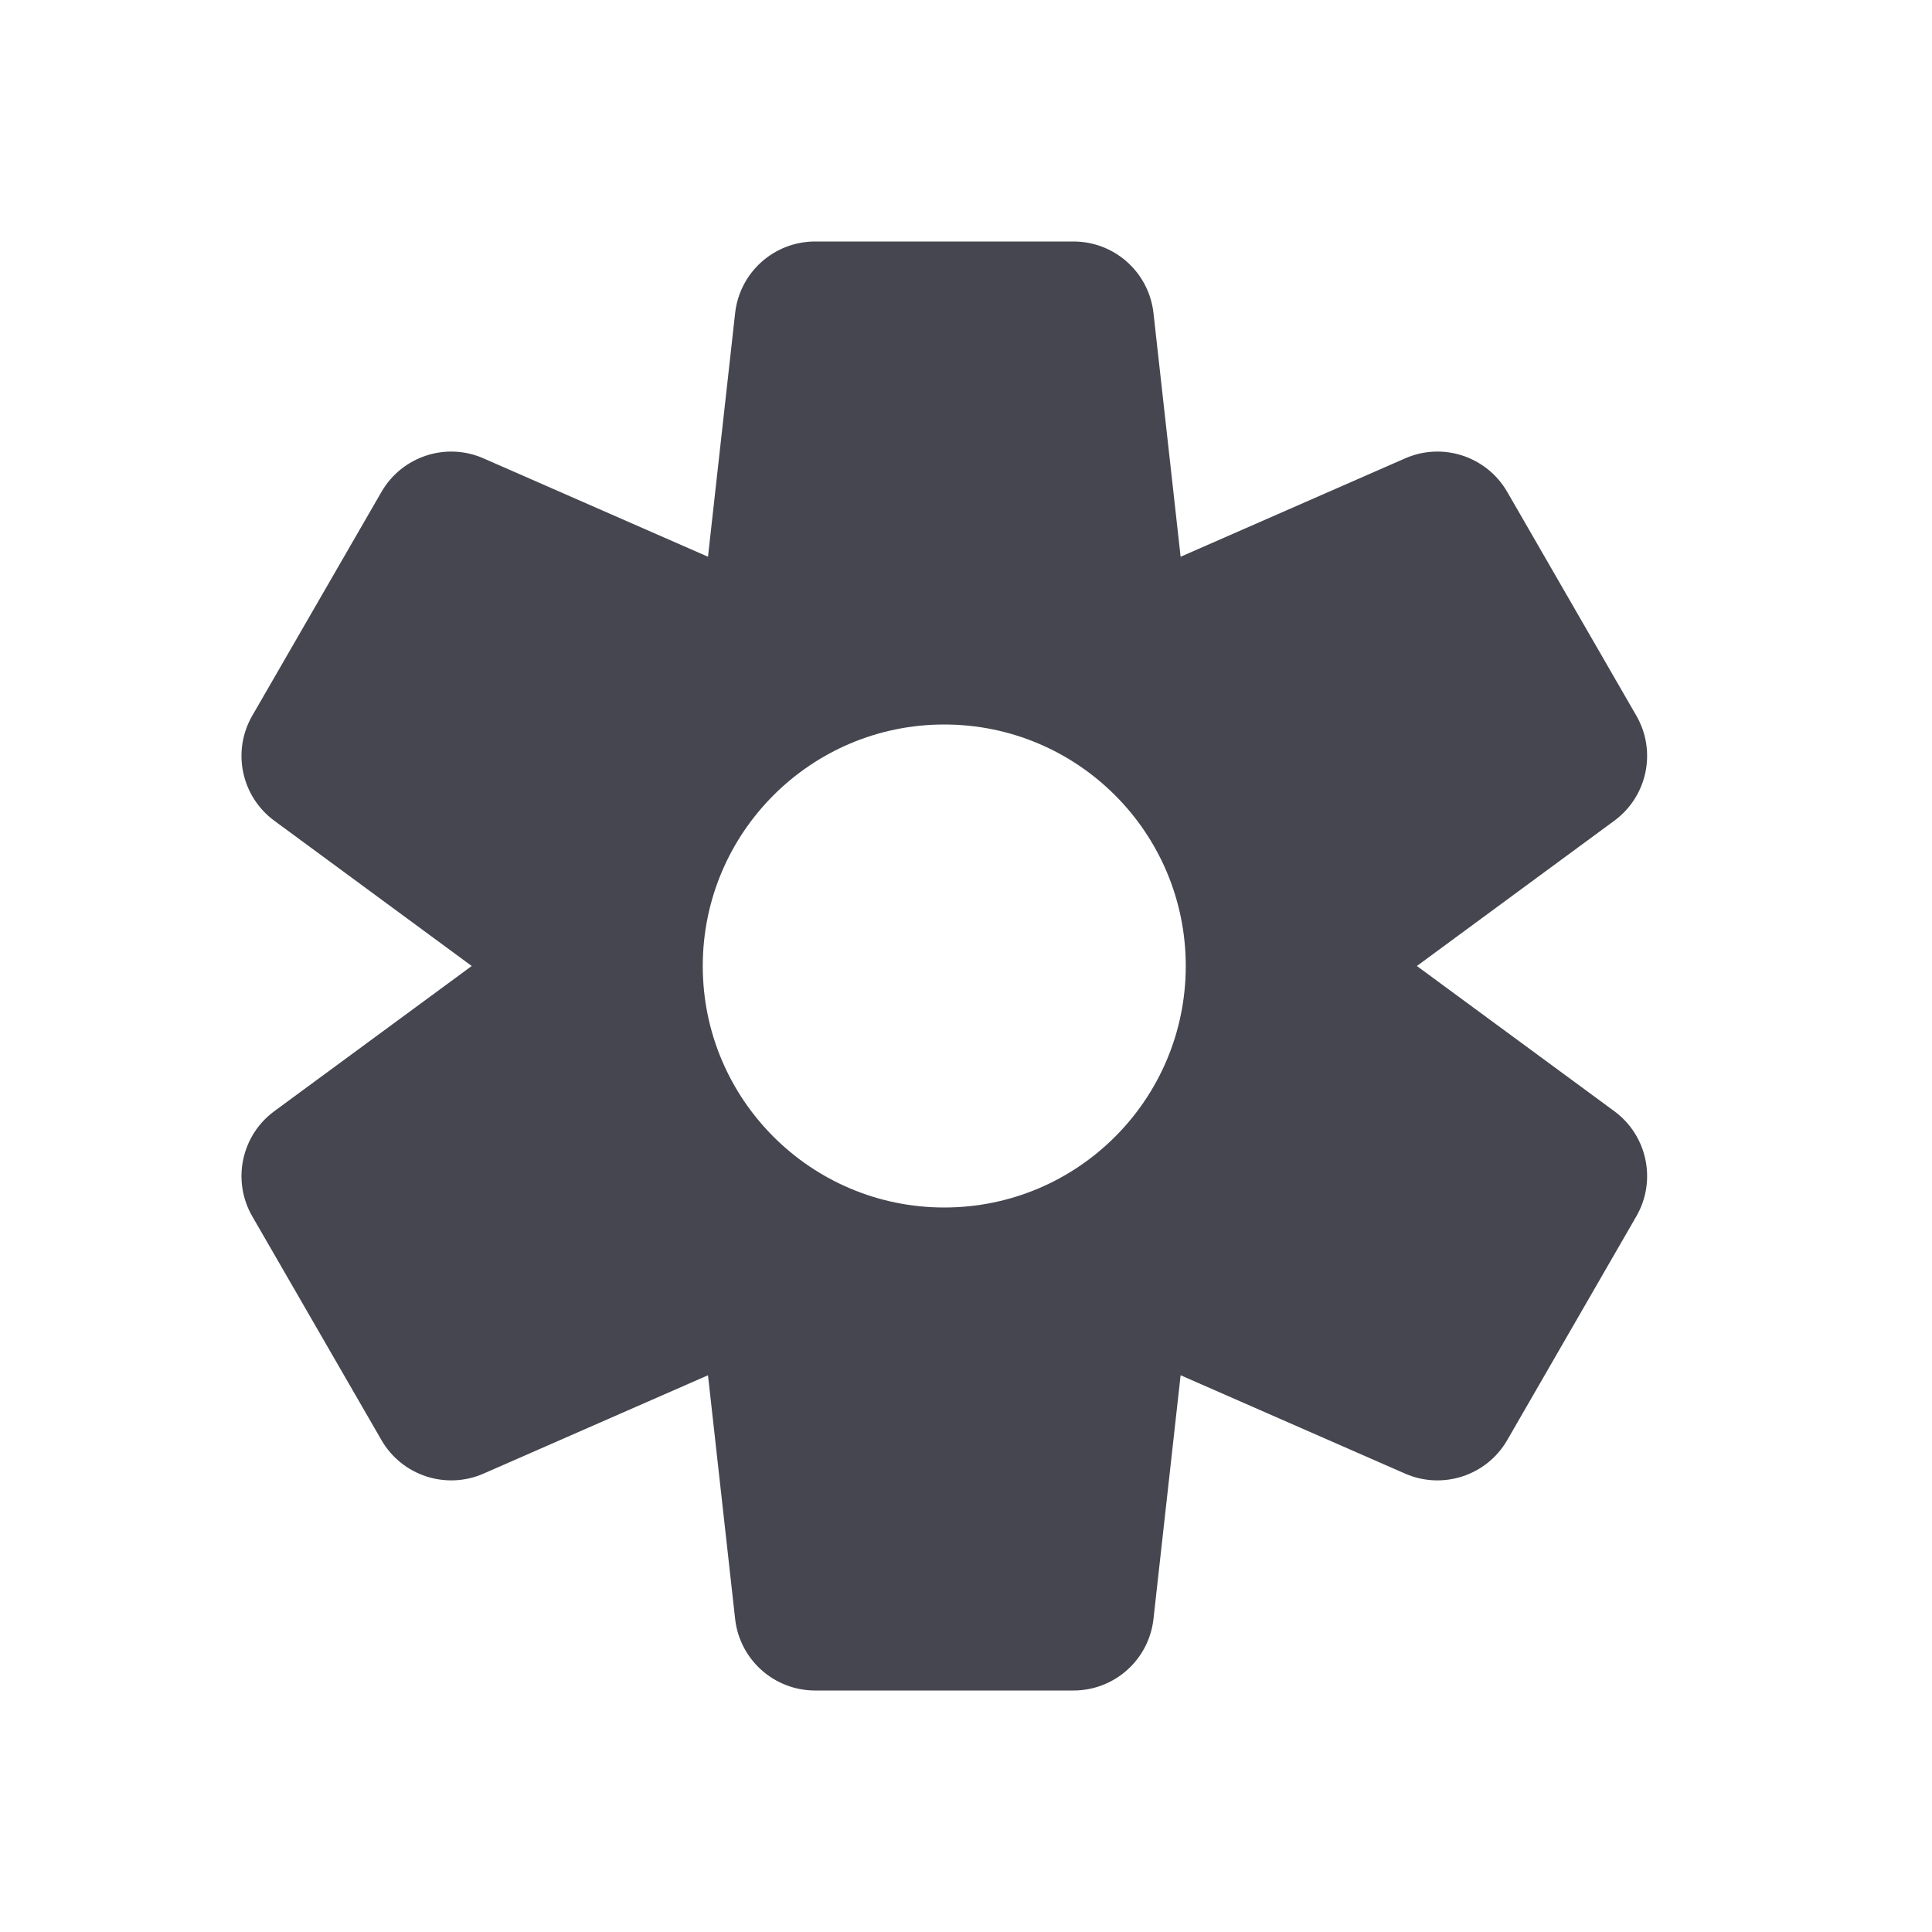 <svg width="24" height="24" viewBox="0 0 24 24" fill="none" xmlns="http://www.w3.org/2000/svg">
<path fill-rule="evenodd" clip-rule="evenodd" d="M10.126 3C9.616 3 9.188 3.383 9.132 3.89L8.795 6.916L6.006 5.694C5.54 5.489 4.994 5.669 4.739 6.11L3.134 8.89C2.879 9.331 2.997 9.893 3.407 10.195L5.86 12L3.407 13.804C2.997 14.106 2.879 14.669 3.134 15.11L4.739 17.89C4.994 18.331 5.54 18.51 6.006 18.306L8.795 17.084L9.132 20.11C9.188 20.617 9.616 21 10.126 21H13.335C13.845 21 14.273 20.617 14.329 20.11L14.666 17.084L17.455 18.306C17.922 18.51 18.468 18.331 18.723 17.89L20.327 15.11C20.582 14.669 20.464 14.106 20.054 13.804L17.601 12L20.054 10.195C20.464 9.893 20.582 9.331 20.327 8.89L18.723 6.11C18.468 5.669 17.922 5.489 17.455 5.694L14.666 6.916L14.329 3.89C14.273 3.383 13.845 3 13.335 3H10.126ZM11.73 15C13.387 15 14.73 13.657 14.73 12C14.73 10.343 13.387 9 11.73 9C10.074 9 8.73 10.343 8.73 12C8.73 13.657 10.074 15 11.73 15Z" fill="#45464F"/>
</svg>
